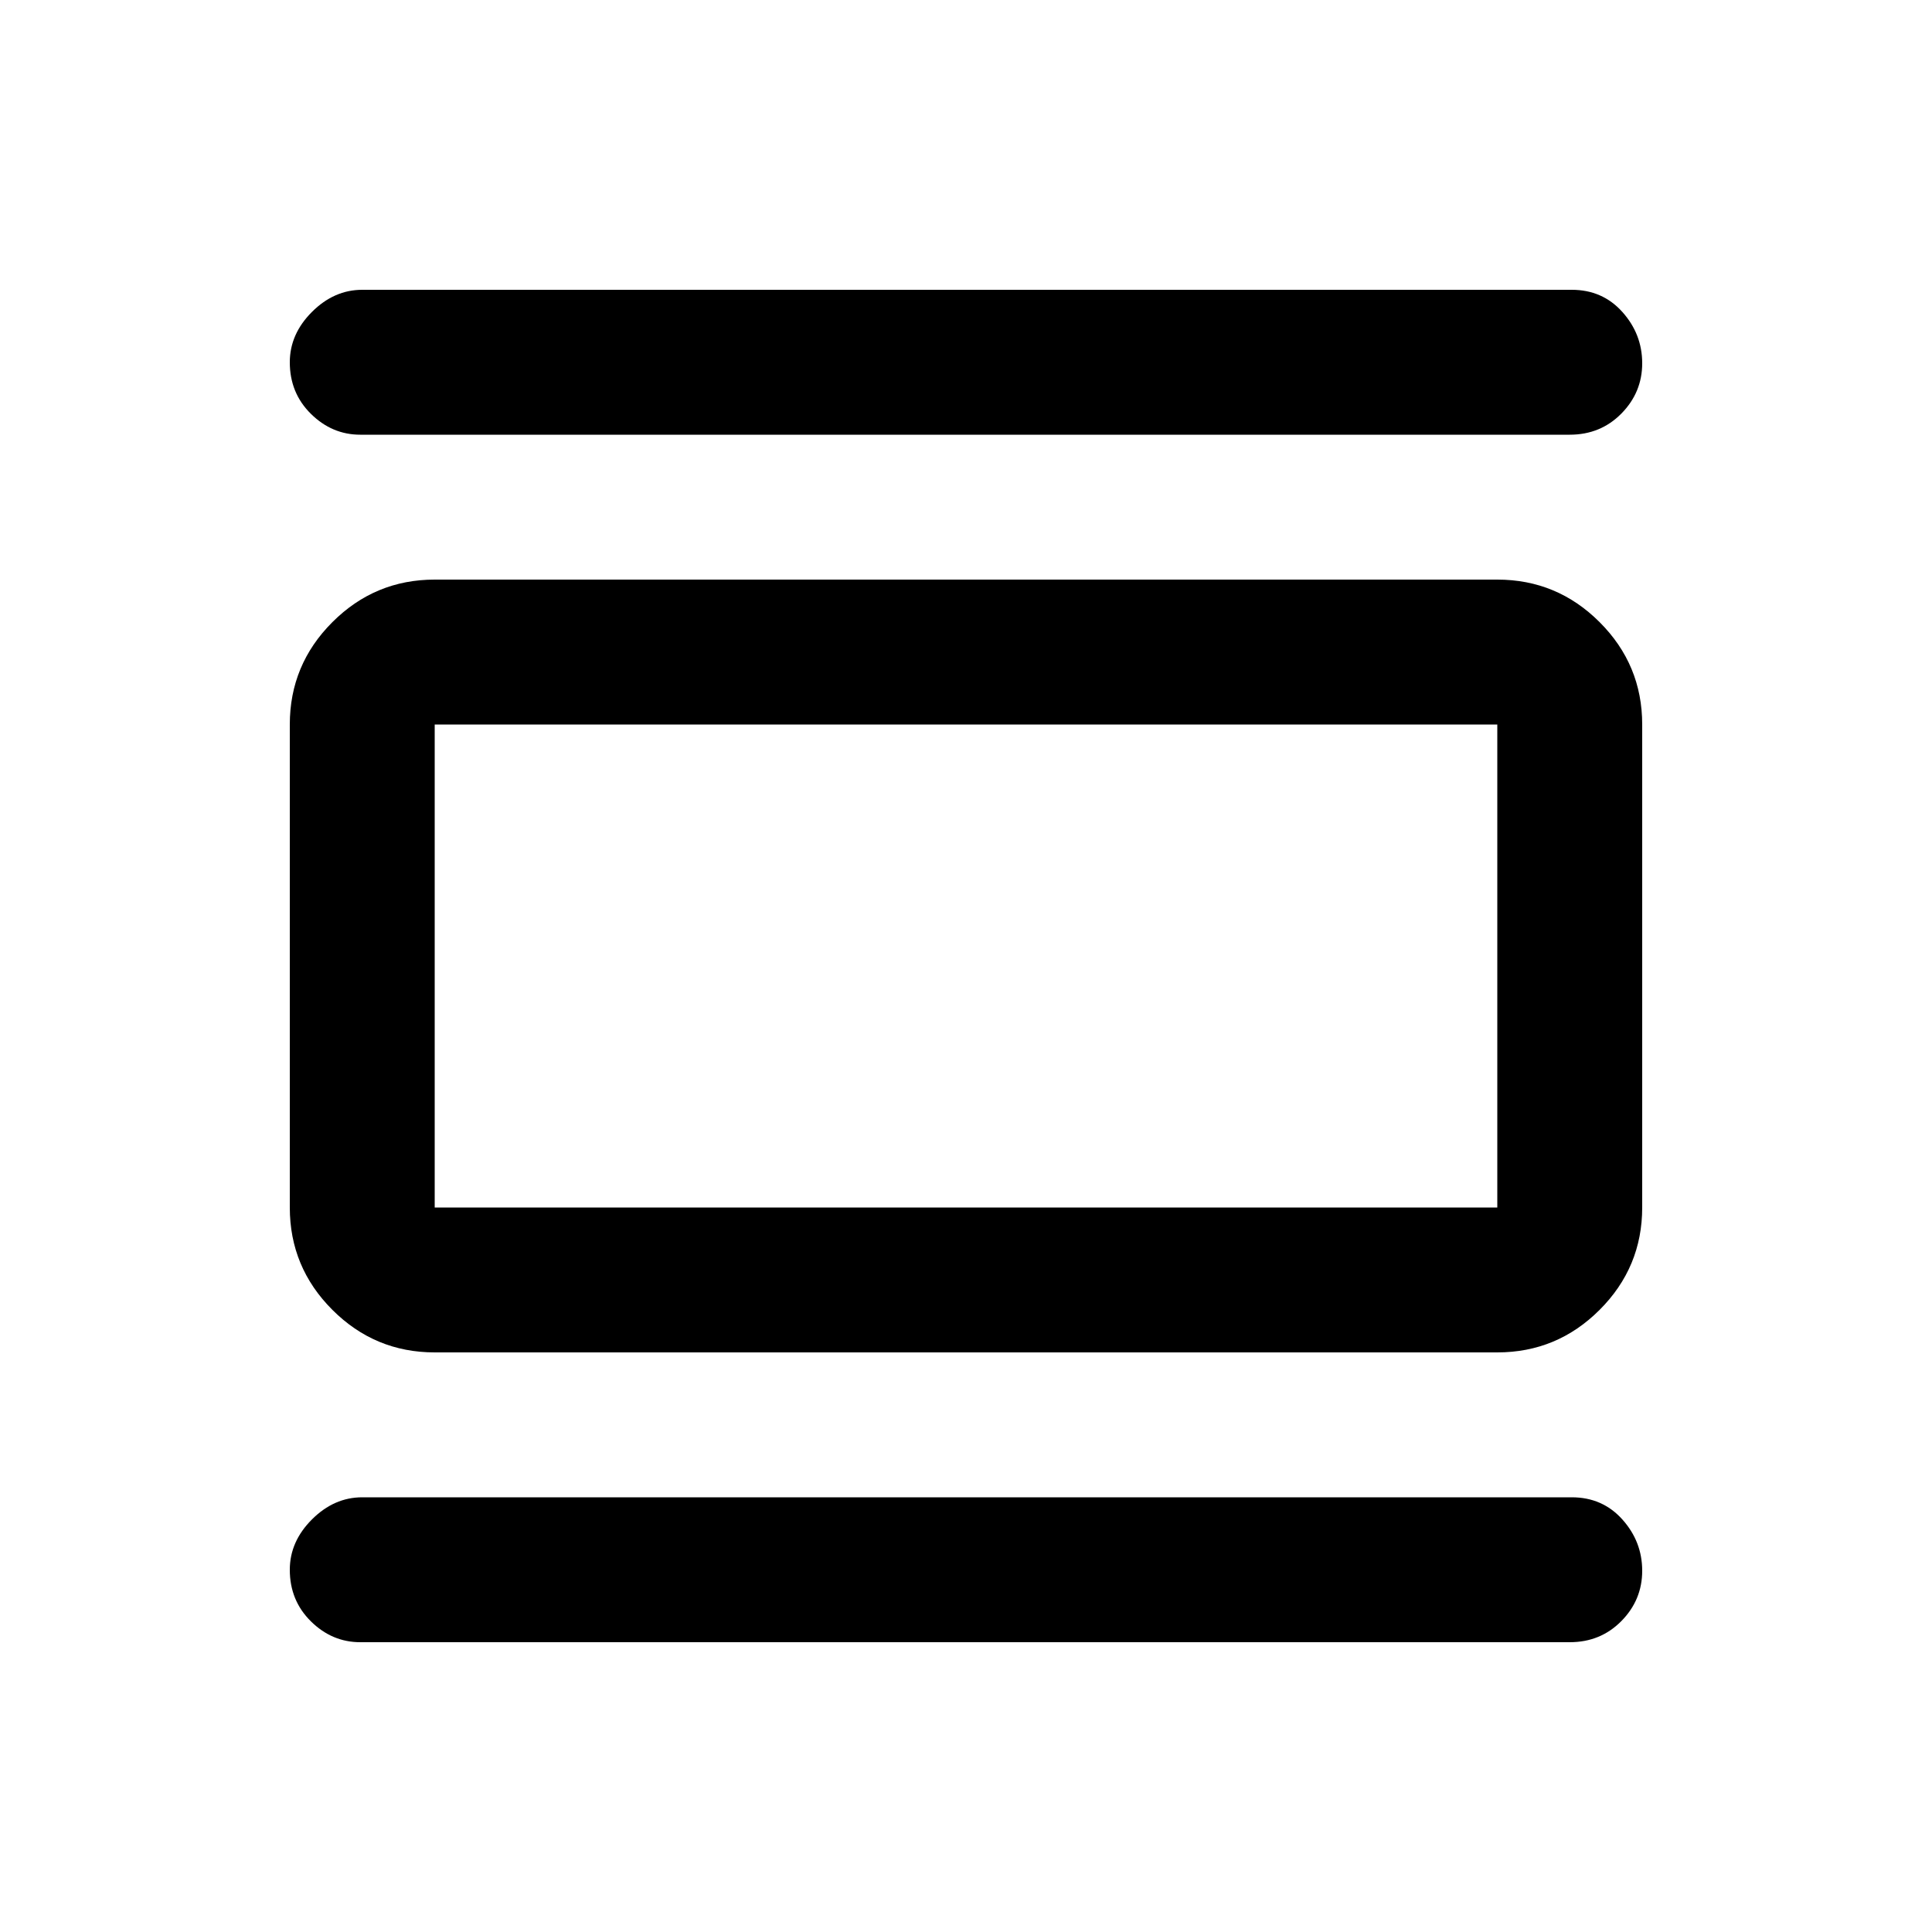 <svg xmlns="http://www.w3.org/2000/svg" height="20" viewBox="0 -960 960 960" width="20"><path d="M216-288q-29.7 0-50.85-21.15Q144-330.3 144-360v-240q0-29.7 21.15-50.85Q186.3-672 216-672h528q29.7 0 50.85 21.15Q816-629.7 816-600v240q0 29.7-21.15 50.85Q773.7-288 744-288H216Zm0-72h528v-240H216v240Zm-37-384q-14 0-24.5-10.35T144-780q0-14 11-25t25-11h601q15.26 0 25.13 11t9.87 25.5q0 14.5-10.35 25T780-744H179Zm0 600q-14 0-24.5-10.35T144-180q0-14 11-25t25-11h601q15.26 0 25.13 11t9.87 25.5q0 14.5-10.35 25T780-144H179Zm37-456v240-240Z"/></svg>